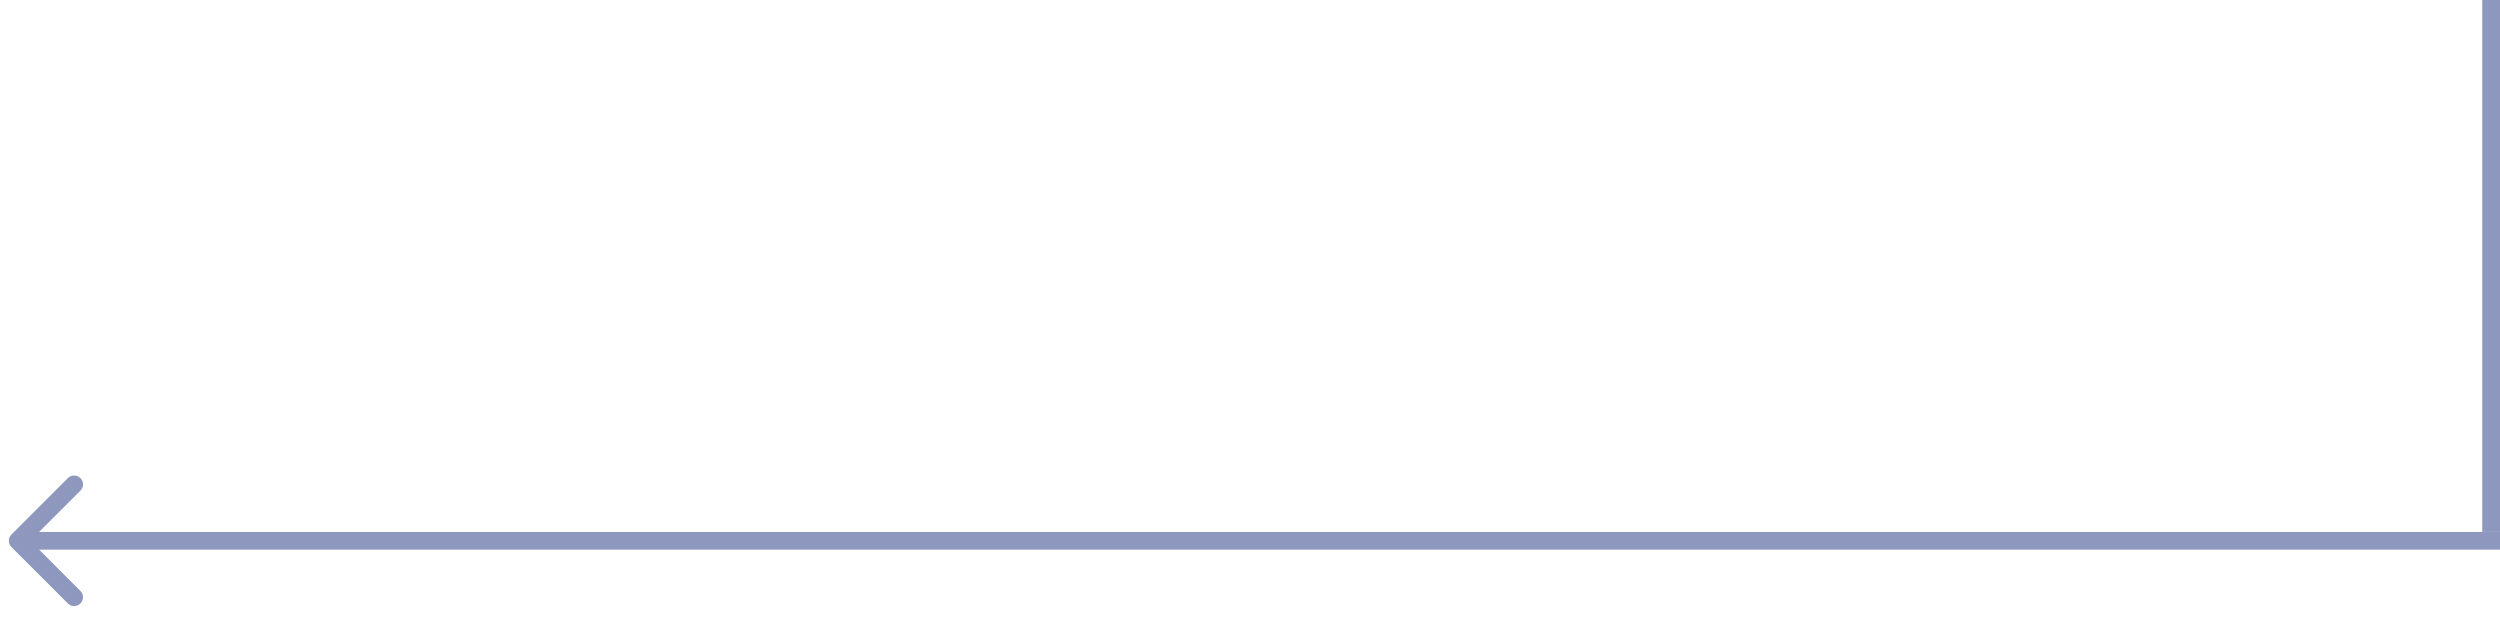<svg width="141" height="35" viewBox="0 0 141 35" fill="none" xmlns="http://www.w3.org/2000/svg">
<line x1="140.5" y1="30" x2="140.5" y2="2.18557e-08" stroke="#435392" stroke-opacity="0.6"/>
<path d="M0.646 30.854C0.451 30.658 0.451 30.342 0.646 30.146L3.828 26.965C4.024 26.769 4.34 26.769 4.536 26.965C4.731 27.16 4.731 27.476 4.536 27.672L1.707 30.5L4.536 33.328C4.731 33.524 4.731 33.84 4.536 34.035C4.34 34.231 4.024 34.231 3.828 34.035L0.646 30.854ZM141 31L1 31L1 30L141 30L141 31Z" fill="#435392" fill-opacity="0.6"/>
</svg>
